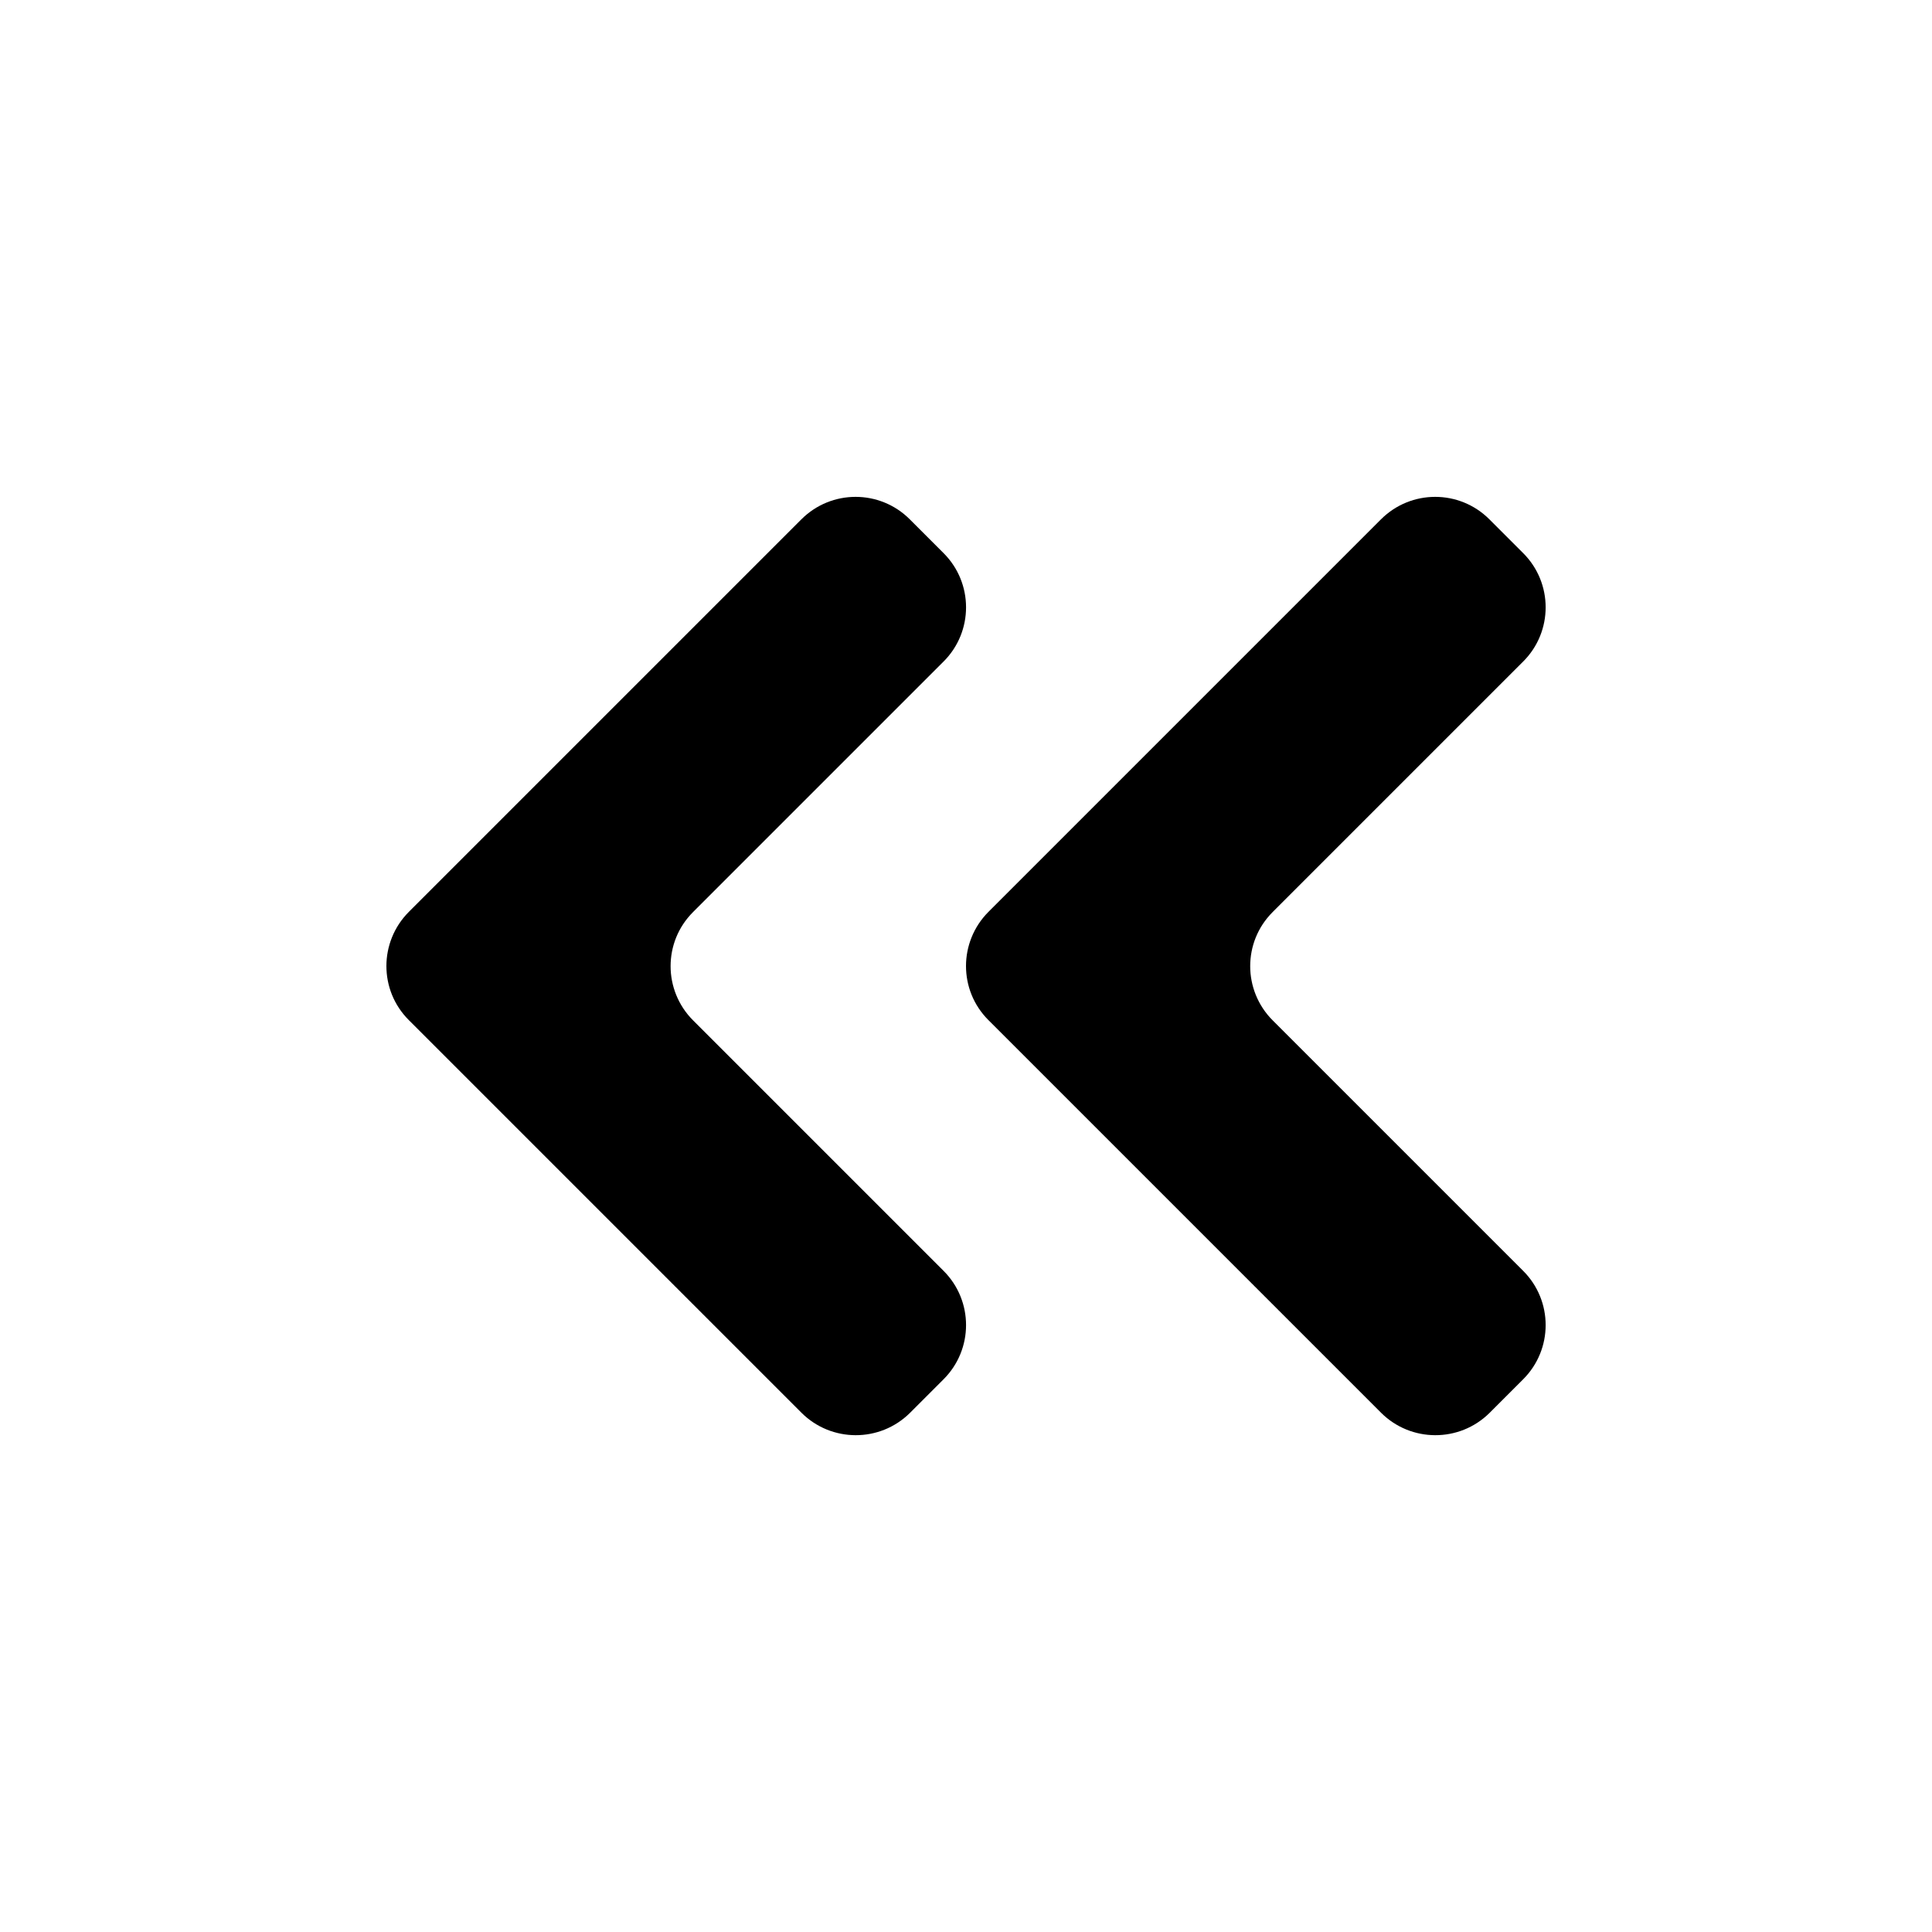<svg xmlns="http://www.w3.org/2000/svg" viewBox="0 0 1000 1000" width="1000" height="1000">
<path d="M211.6 472l203.2-203.2c15.5-15.5 40.6-15.5 56.1 0l17.5 17.5c15.5 15.5 15.5 40.6 0 56.1l-129.7 129.7c-7.8 7.8-11.6 17.9-11.6 28s3.9 20.3 11.6 28l129.7 129.7c15.5 15.5 15.5 40.6 0 56.1l-17.5 17.5c-15.5 15.3-40.6 15.3-56.1-0.2l-203.2-203.2c-7.8-7.8-11.6-17.9-11.6-28 0-10.1 3.9-20.3 11.6-28z m300 0l203.2-203.2c15.5-15.5 40.6-15.5 56.1 0l17.5 17.5c15.5 15.5 15.5 40.6 0 56.1l-129.7 129.7c-7.8 7.8-11.6 17.9-11.6 28s3.9 20.3 11.6 28l129.7 129.7c15.5 15.5 15.5 40.6 0 56.1l-17.5 17.5c-15.5 15.3-40.6 15.3-56.1-0.2l-203.2-203.2c-7.8-7.8-11.6-17.9-11.6-28 0-10.1 3.9-20.3 11.6-28z"/>
</svg>

